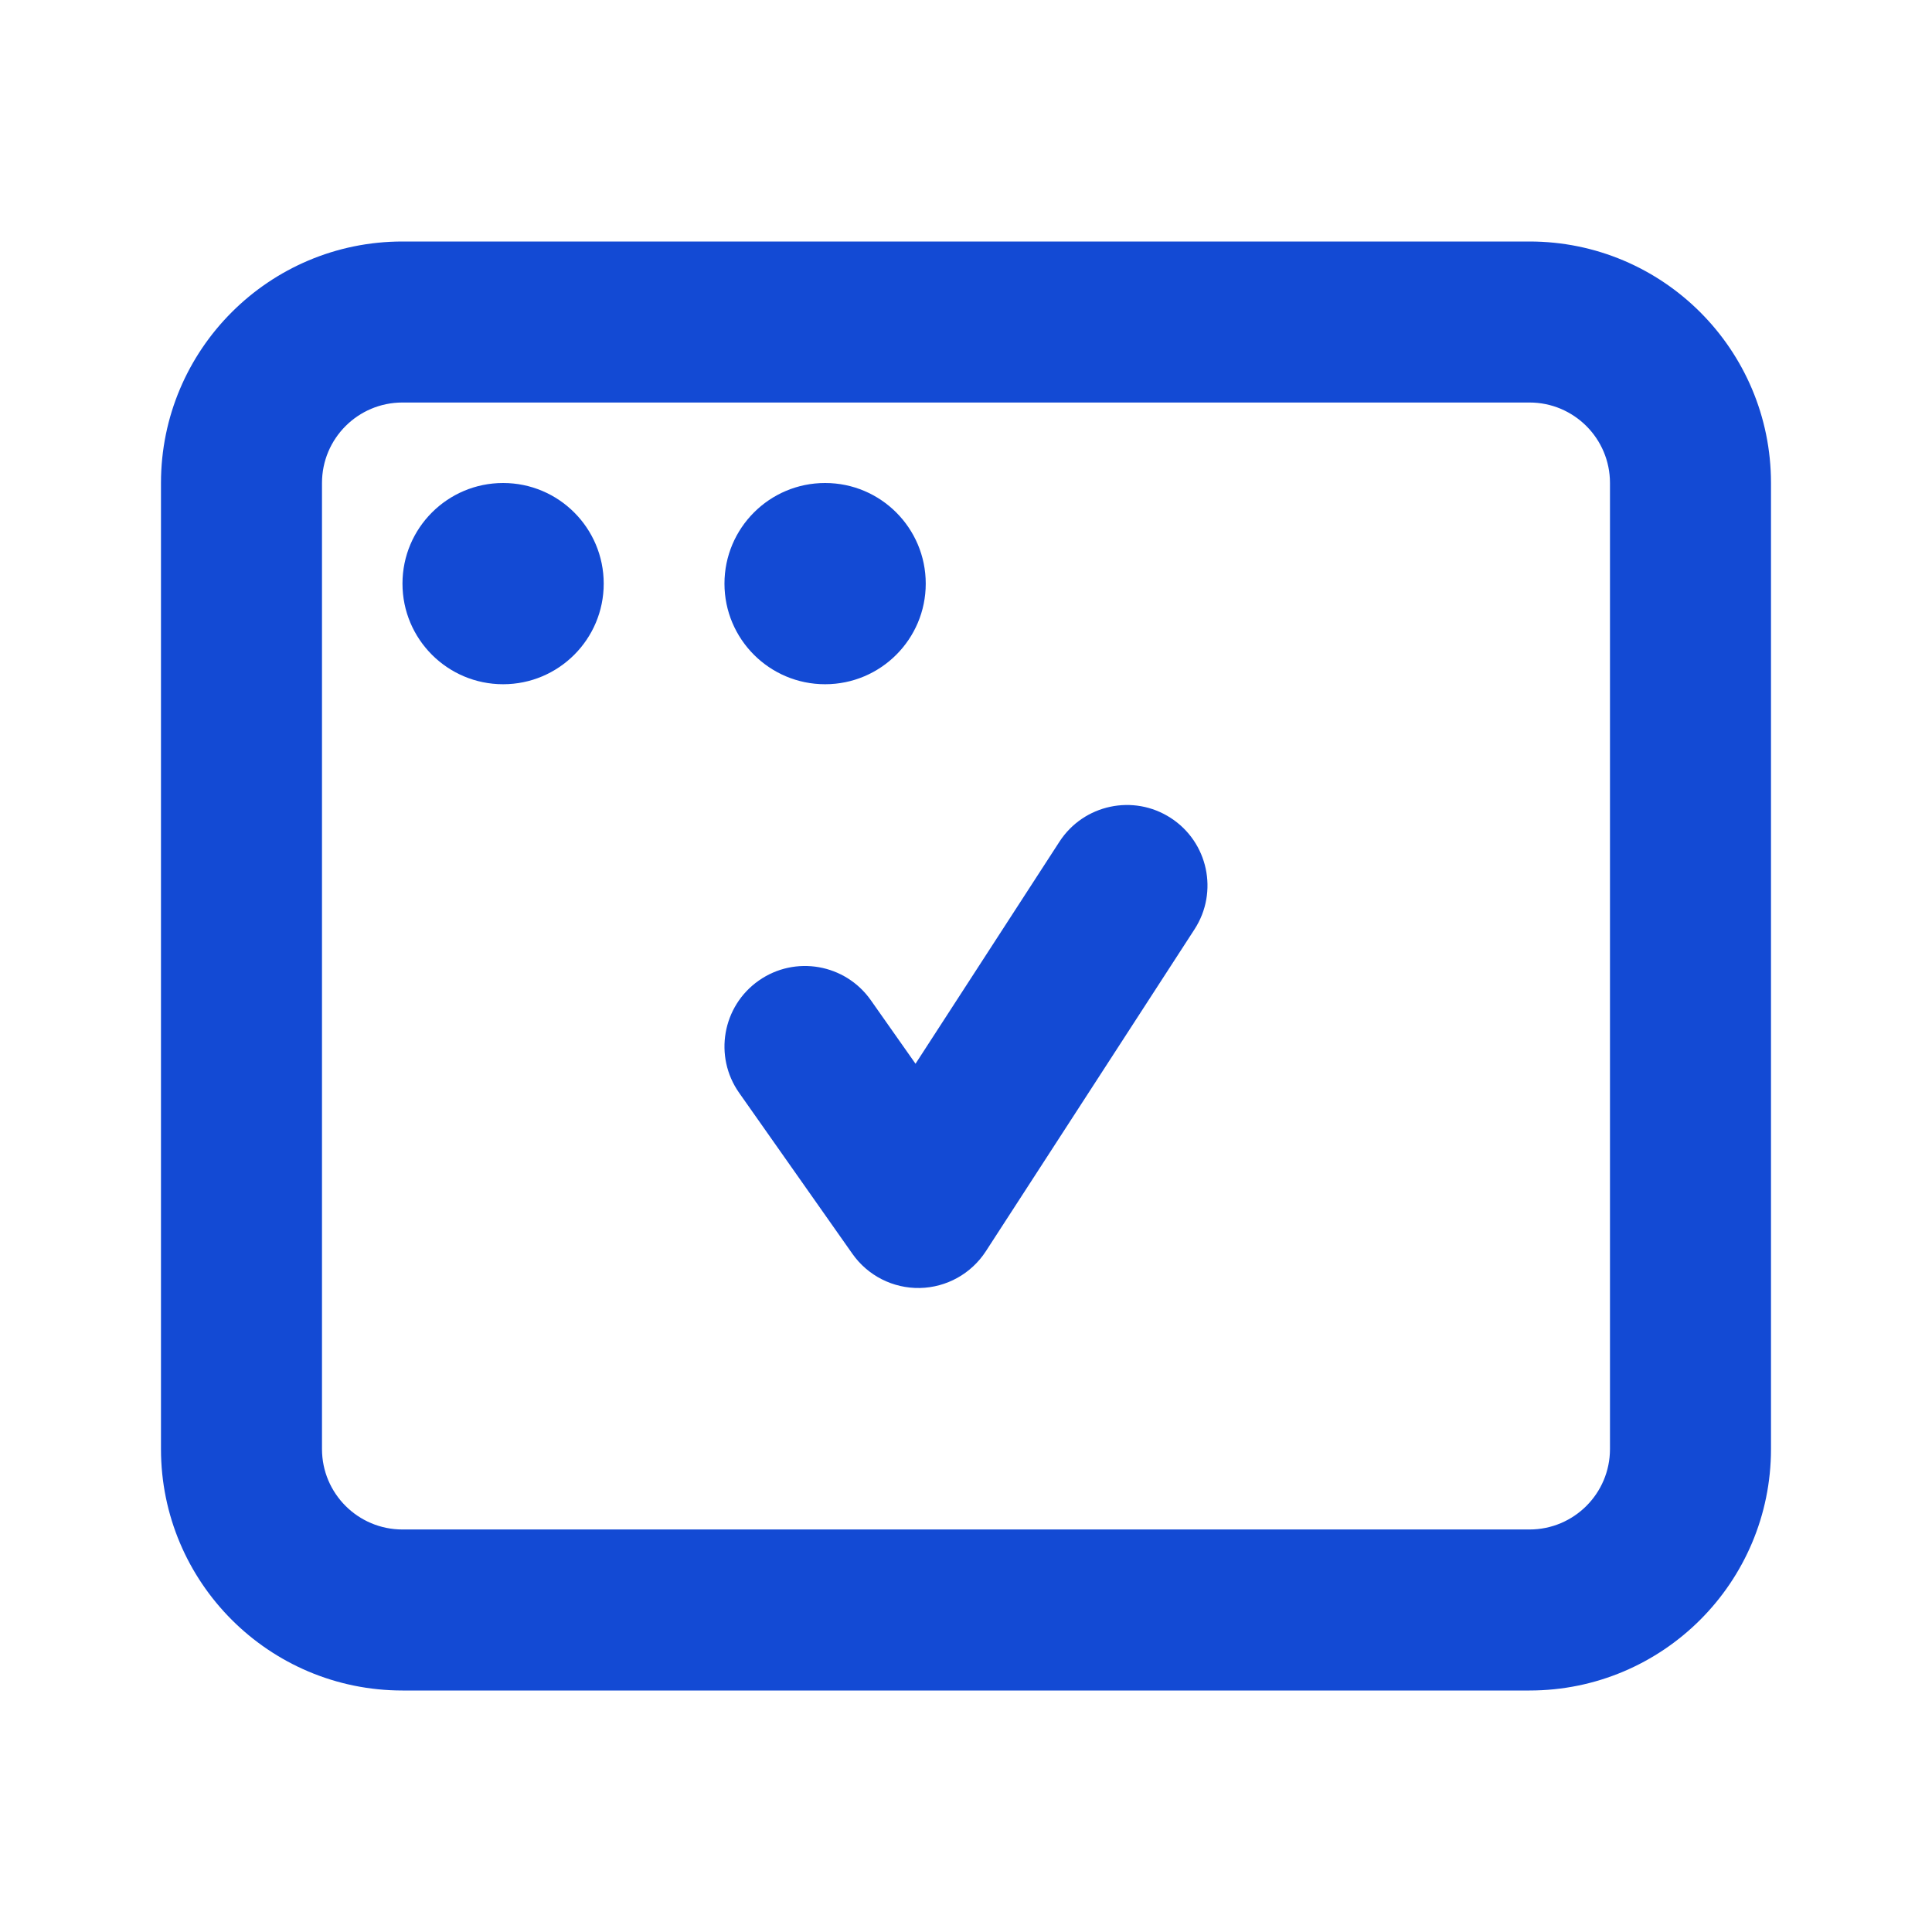 <svg width="56" height="56" viewBox="0 0 56 56" fill="none" xmlns="http://www.w3.org/2000/svg">
<path fill-rule="evenodd" clip-rule="evenodd" d="M44.333 49C48.199 49 51.333 45.866 51.333 42V14C51.333 10.134 48.199 7 44.333 7H27.999H18.666L11.666 7C7.8 7 4.666 10.134 4.666 14V19.833V28V42C4.666 45.866 7.8 49 11.666 49L44.333 49ZM44.333 11.667C45.621 11.667 46.666 12.711 46.666 14V42C46.666 43.289 45.621 44.333 44.333 44.333H11.666C10.377 44.333 9.333 43.289 9.333 42L9.333 28L9.333 19.833L9.333 14C9.333 12.711 10.377 11.667 11.666 11.667L18.666 11.667L27.999 11.667L44.333 11.667ZM14.583 14C12.972 14 11.666 15.306 11.666 16.917C11.666 18.527 12.972 19.833 14.583 19.833C16.194 19.833 17.499 18.527 17.499 16.917C17.499 15.306 16.194 14 14.583 14ZM20.999 16.917C20.999 15.306 22.305 14 23.916 14C25.527 14 26.833 15.306 26.833 16.917C26.833 18.527 25.527 19.833 23.916 19.833C22.305 19.833 20.999 18.527 20.999 16.917ZM34.624 26.936C35.325 25.854 35.017 24.41 33.935 23.709C32.854 23.008 31.409 23.316 30.708 24.398L26.537 30.833L25.241 28.991C24.499 27.937 23.044 27.683 21.99 28.425C20.936 29.167 20.683 30.622 21.424 31.676L24.708 36.343C25.154 36.977 25.886 37.348 26.661 37.333C27.436 37.318 28.153 36.919 28.575 36.269L34.624 26.936Z" fill="#134AD4"/>
</svg>
